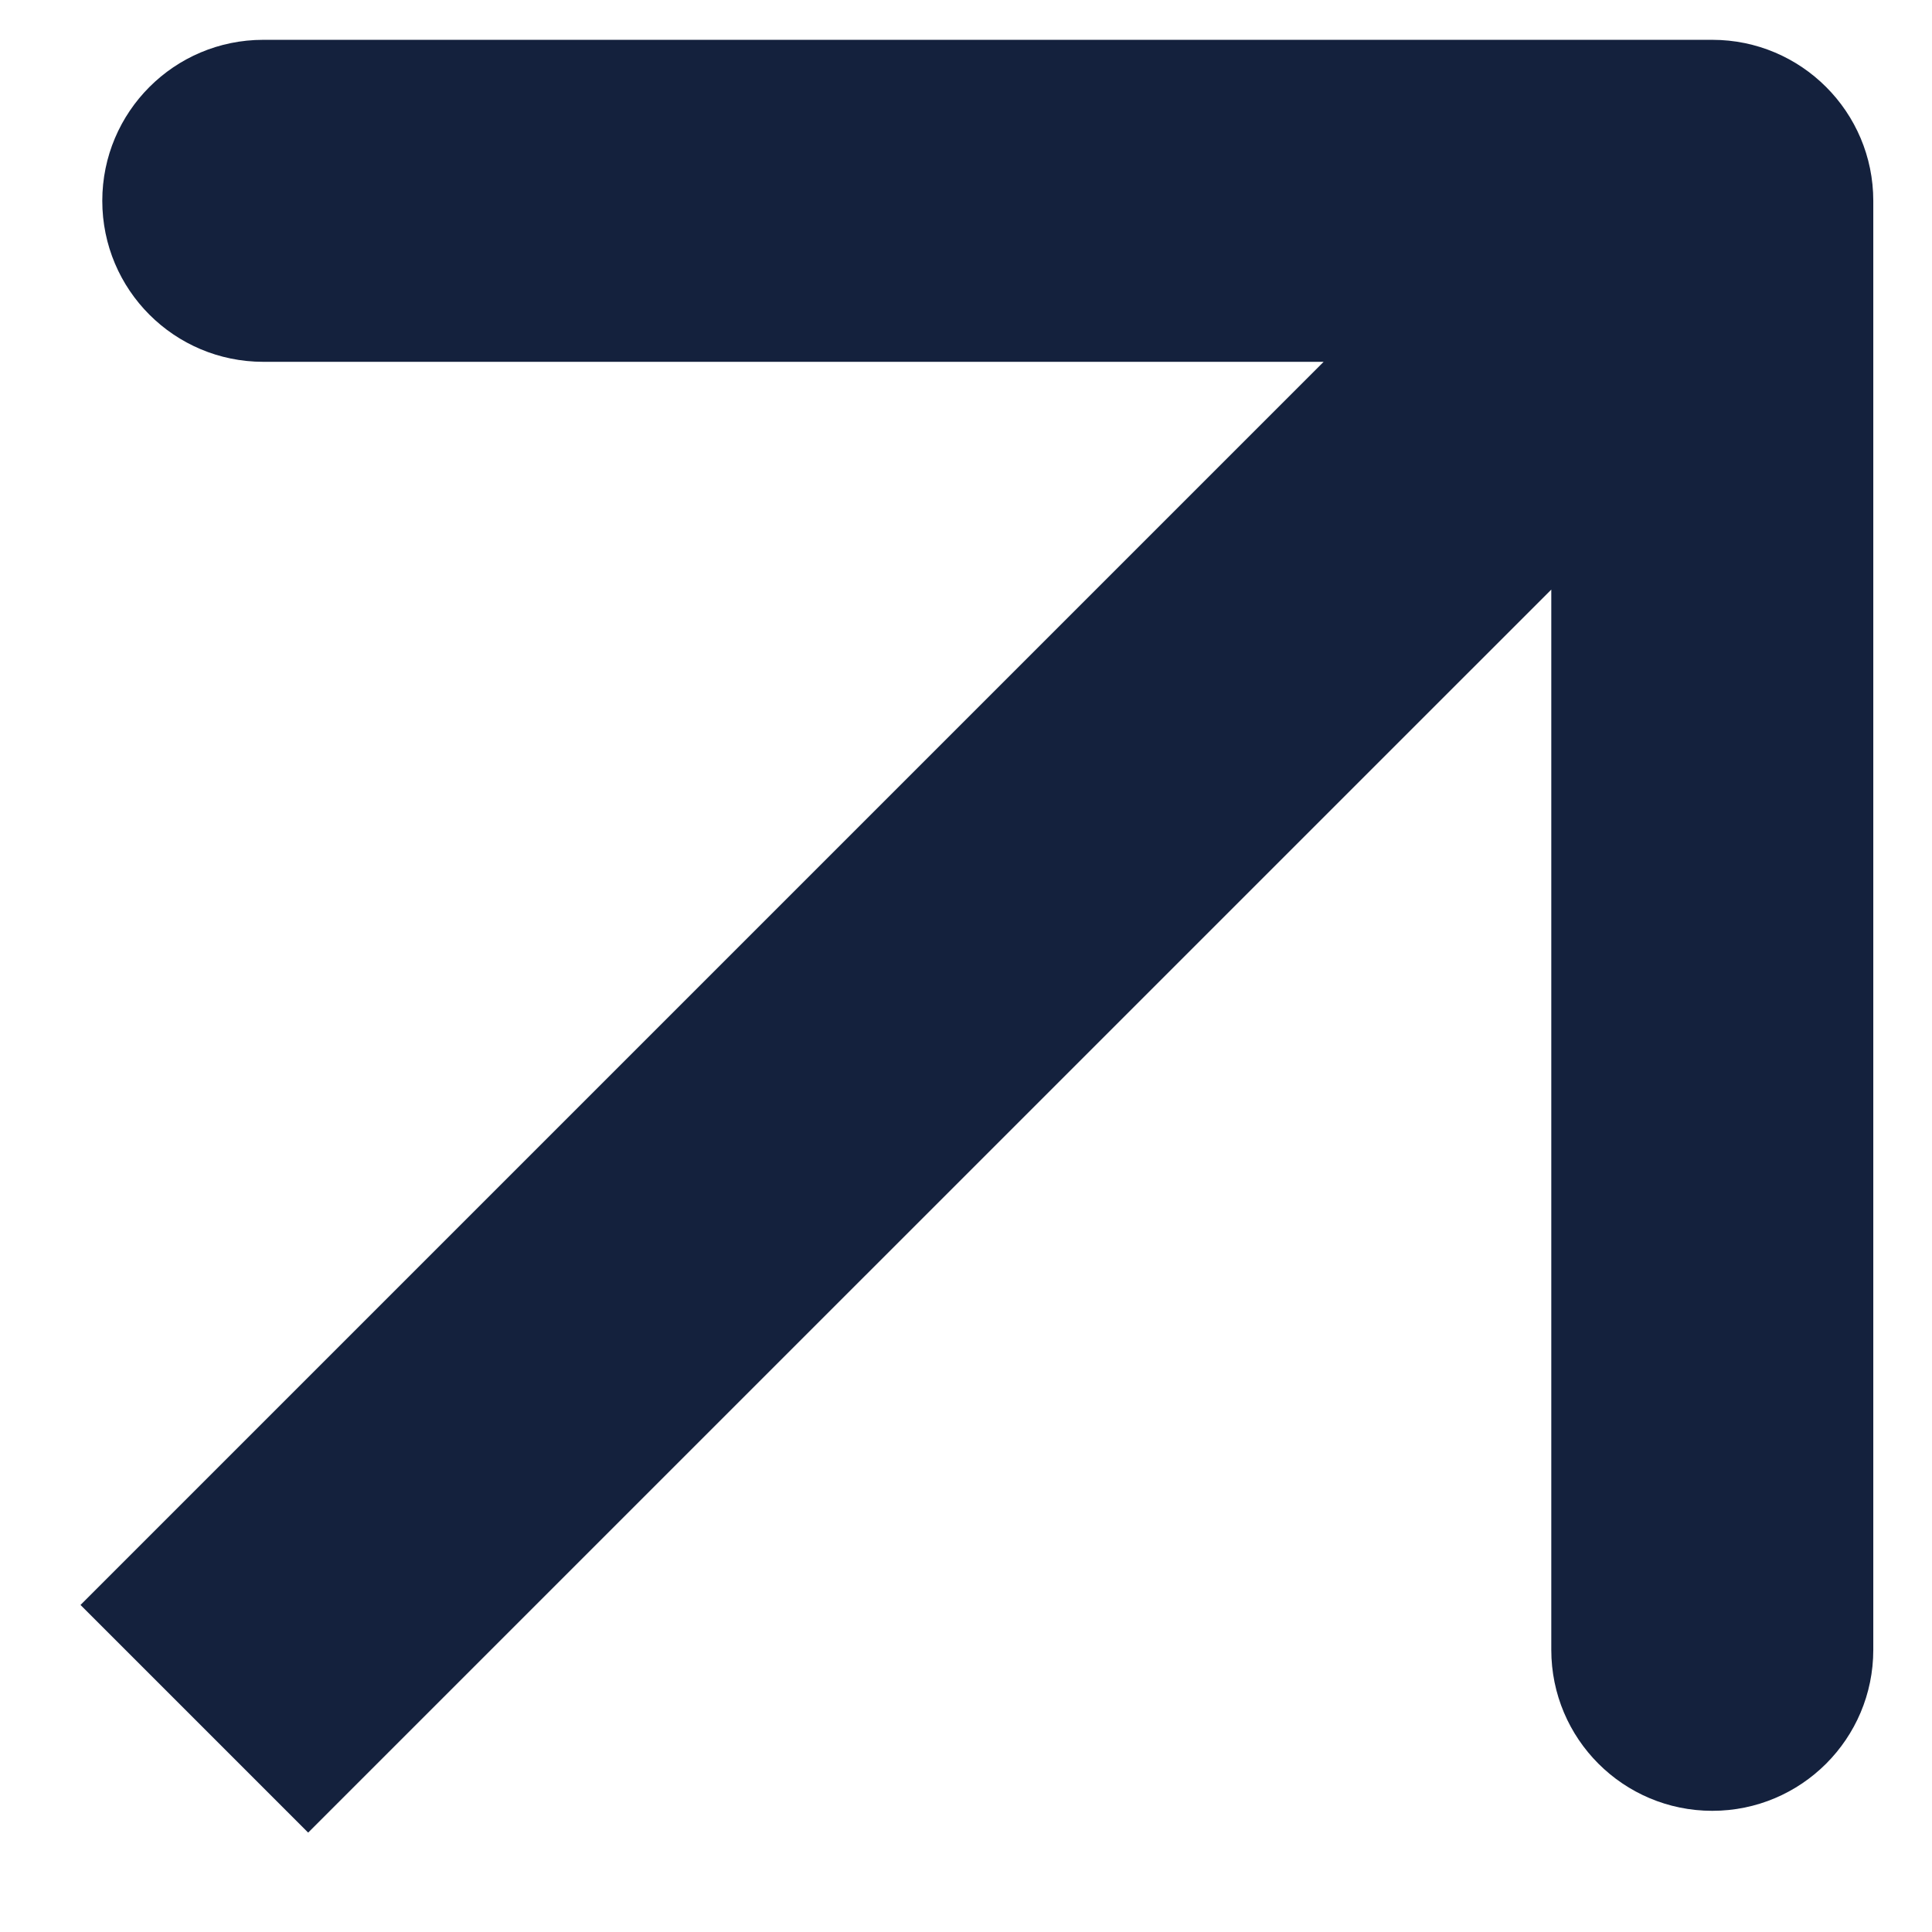 <svg width="18" height="18" viewBox="0 0 18 18" fill="none" xmlns="http://www.w3.org/2000/svg">
<path fill-rule="evenodd" clip-rule="evenodd" d="M2.453 0.371L15.953 0.371C16.781 0.371 17.453 1.043 17.453 1.871L17.453 15.371C17.453 16.2 16.781 16.871 15.953 16.871C15.124 16.871 14.453 16.2 14.453 15.371V5.493L2.871 17.074L0.75 14.953L12.332 3.371L2.453 3.371C1.624 3.371 0.953 2.7 0.953 1.871C0.953 1.043 1.624 0.371 2.453 0.371Z" fill="#14213D"/>
</svg>
